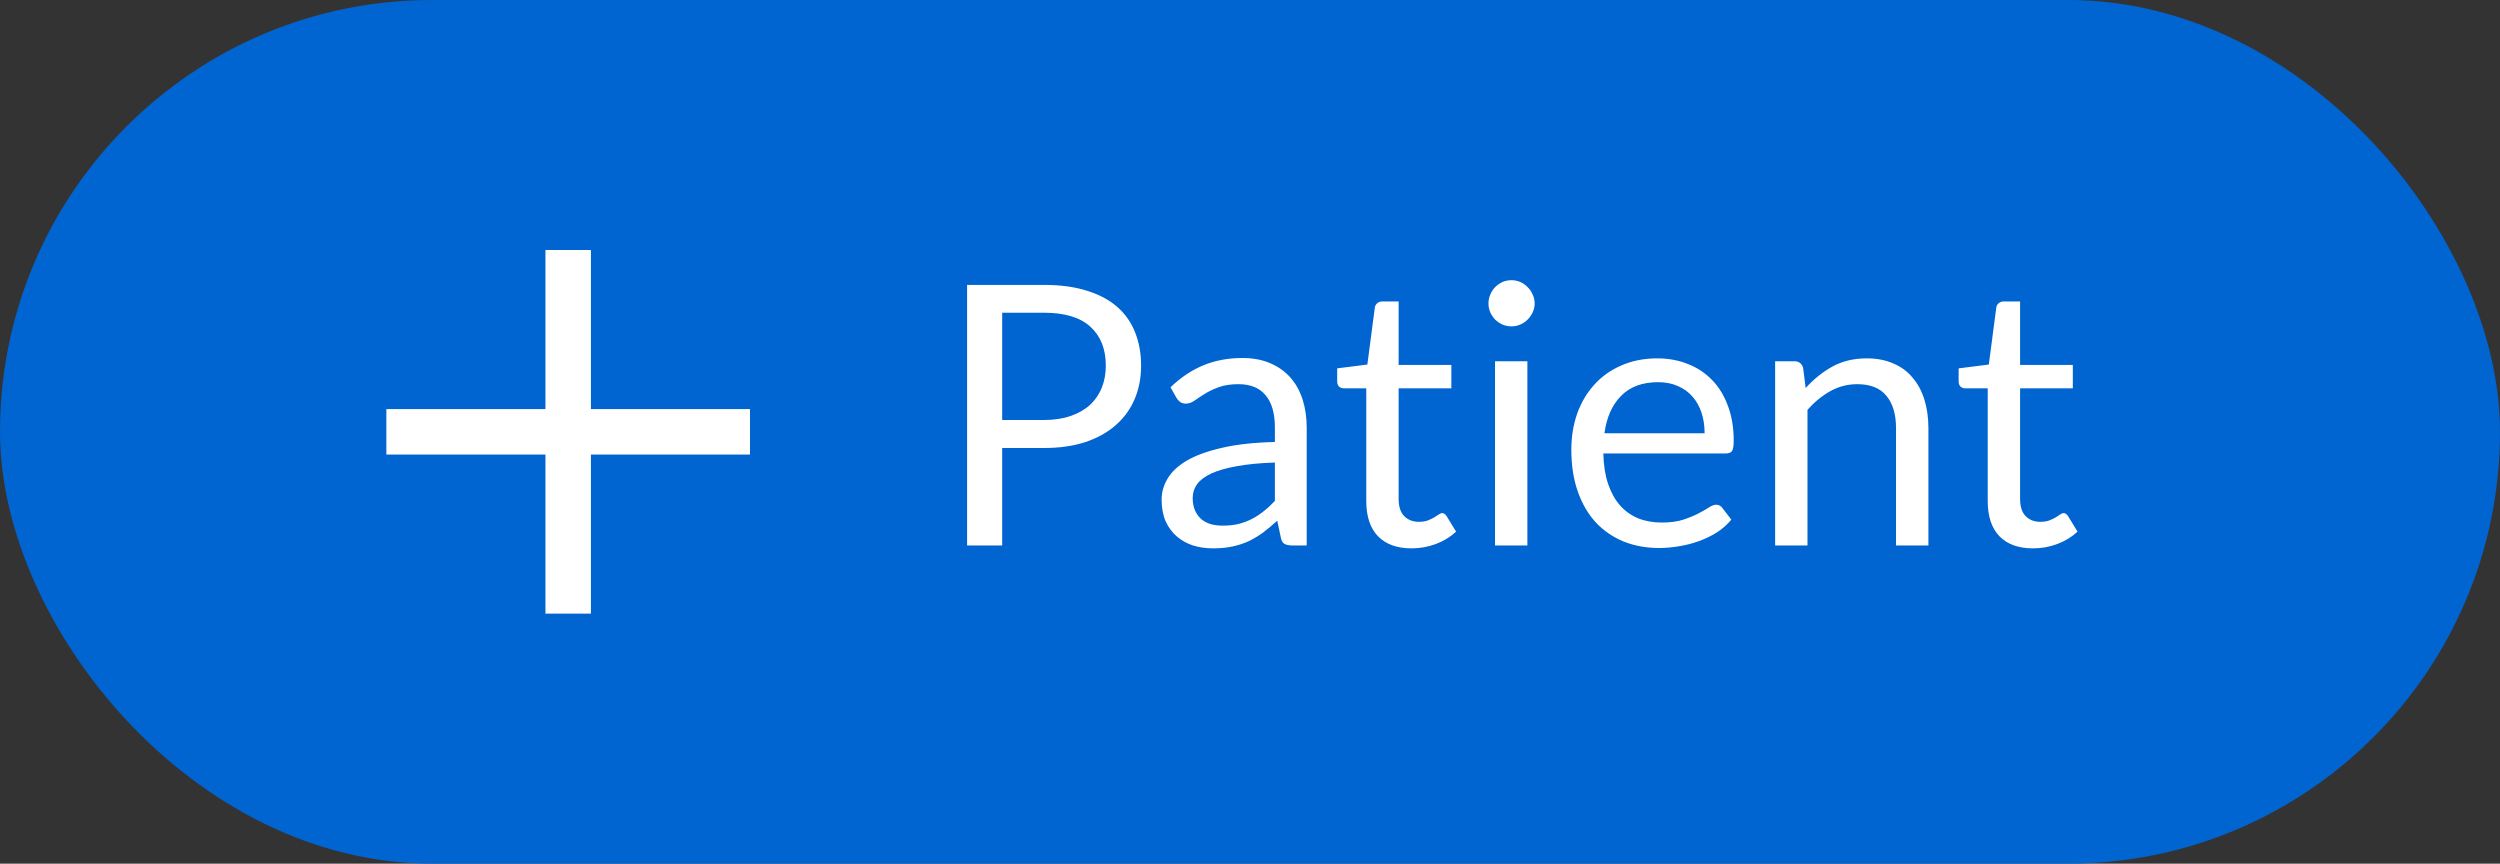 <svg width="110" height="38" viewBox="0 0 110 38" fill="none" xmlns="http://www.w3.org/2000/svg">
<rect x="0" y="0" width="110" height="38" fill="#333333" stroke="none"/>
<rect width="110" height="38" rx="19" fill="#0064D1"/>
<path d="M44.096 19.712V24H42.552V12.536H45.936C46.661 12.536 47.291 12.621 47.824 12.792C48.363 12.957 48.808 13.195 49.16 13.504C49.512 13.813 49.773 14.187 49.944 14.624C50.12 15.061 50.208 15.549 50.208 16.088C50.208 16.621 50.115 17.109 49.928 17.552C49.741 17.995 49.467 18.376 49.104 18.696C48.747 19.016 48.301 19.267 47.768 19.448C47.235 19.624 46.624 19.712 45.936 19.712H44.096ZM44.096 18.48H45.936C46.379 18.48 46.768 18.421 47.104 18.304C47.445 18.187 47.731 18.024 47.96 17.816C48.189 17.603 48.363 17.349 48.48 17.056C48.597 16.763 48.656 16.44 48.656 16.088C48.656 15.357 48.429 14.787 47.976 14.376C47.528 13.965 46.848 13.76 45.936 13.76H44.096V18.48ZM57.495 24H56.863C56.724 24 56.612 23.979 56.527 23.936C56.442 23.893 56.386 23.803 56.359 23.664L56.199 22.912C55.986 23.104 55.778 23.277 55.575 23.432C55.372 23.581 55.159 23.709 54.935 23.816C54.711 23.917 54.471 23.995 54.215 24.048C53.964 24.101 53.684 24.128 53.375 24.128C53.06 24.128 52.764 24.085 52.487 24C52.215 23.909 51.978 23.776 51.775 23.6C51.572 23.424 51.41 23.203 51.287 22.936C51.17 22.664 51.111 22.344 51.111 21.976C51.111 21.656 51.199 21.349 51.375 21.056C51.551 20.757 51.834 20.493 52.223 20.264C52.618 20.035 53.132 19.848 53.767 19.704C54.402 19.555 55.178 19.469 56.095 19.448V18.816C56.095 18.187 55.959 17.712 55.687 17.392C55.42 17.067 55.023 16.904 54.495 16.904C54.148 16.904 53.855 16.949 53.615 17.04C53.38 17.125 53.175 17.224 52.999 17.336C52.828 17.443 52.679 17.541 52.551 17.632C52.428 17.717 52.306 17.76 52.183 17.76C52.087 17.76 52.002 17.736 51.927 17.688C51.858 17.635 51.802 17.571 51.759 17.496L51.503 17.04C51.951 16.608 52.434 16.285 52.951 16.072C53.468 15.859 54.042 15.752 54.671 15.752C55.124 15.752 55.527 15.827 55.879 15.976C56.231 16.125 56.527 16.333 56.767 16.6C57.007 16.867 57.188 17.189 57.311 17.568C57.434 17.947 57.495 18.363 57.495 18.816V24ZM53.799 23.128C54.05 23.128 54.279 23.104 54.487 23.056C54.695 23.003 54.89 22.931 55.071 22.84C55.258 22.744 55.434 22.629 55.599 22.496C55.77 22.363 55.935 22.211 56.095 22.04V20.352C55.439 20.373 54.882 20.427 54.423 20.512C53.964 20.592 53.591 20.699 53.303 20.832C53.015 20.965 52.804 21.123 52.671 21.304C52.543 21.485 52.479 21.688 52.479 21.912C52.479 22.125 52.514 22.309 52.583 22.464C52.652 22.619 52.746 22.747 52.863 22.848C52.98 22.944 53.119 23.016 53.279 23.064C53.439 23.107 53.612 23.128 53.799 23.128ZM62.108 24.128C61.468 24.128 60.975 23.949 60.628 23.592C60.287 23.235 60.116 22.72 60.116 22.048V17.088H59.14C59.055 17.088 58.983 17.064 58.924 17.016C58.866 16.963 58.836 16.883 58.836 16.776V16.208L60.164 16.04L60.492 13.536C60.503 13.456 60.538 13.392 60.596 13.344C60.655 13.291 60.73 13.264 60.82 13.264H61.54V16.056H63.86V17.088H61.54V21.952C61.54 22.293 61.623 22.547 61.788 22.712C61.954 22.877 62.167 22.96 62.428 22.96C62.578 22.96 62.706 22.941 62.812 22.904C62.924 22.861 63.02 22.816 63.1 22.768C63.18 22.72 63.247 22.677 63.3 22.64C63.359 22.597 63.41 22.576 63.452 22.576C63.527 22.576 63.594 22.621 63.652 22.712L64.068 23.392C63.823 23.621 63.527 23.803 63.18 23.936C62.834 24.064 62.476 24.128 62.108 24.128ZM67.205 15.896V24H65.781V15.896H67.205ZM67.525 13.352C67.525 13.491 67.496 13.621 67.437 13.744C67.384 13.861 67.309 13.968 67.213 14.064C67.123 14.155 67.016 14.227 66.893 14.28C66.77 14.333 66.64 14.36 66.501 14.36C66.362 14.36 66.232 14.333 66.109 14.28C65.992 14.227 65.885 14.155 65.789 14.064C65.698 13.968 65.626 13.861 65.573 13.744C65.52 13.621 65.493 13.491 65.493 13.352C65.493 13.213 65.52 13.083 65.573 12.96C65.626 12.832 65.698 12.723 65.789 12.632C65.885 12.536 65.992 12.461 66.109 12.408C66.232 12.355 66.362 12.328 66.501 12.328C66.64 12.328 66.77 12.355 66.893 12.408C67.016 12.461 67.123 12.536 67.213 12.632C67.309 12.723 67.384 12.832 67.437 12.96C67.496 13.083 67.525 13.213 67.525 13.352ZM72.923 15.768C73.408 15.768 73.856 15.851 74.267 16.016C74.677 16.176 75.032 16.411 75.331 16.72C75.629 17.024 75.862 17.403 76.027 17.856C76.198 18.304 76.283 18.816 76.283 19.392C76.283 19.616 76.259 19.765 76.211 19.84C76.163 19.915 76.072 19.952 75.939 19.952H70.547C70.558 20.464 70.627 20.909 70.755 21.288C70.883 21.667 71.059 21.984 71.283 22.24C71.507 22.491 71.773 22.68 72.083 22.808C72.392 22.931 72.739 22.992 73.123 22.992C73.48 22.992 73.787 22.952 74.043 22.872C74.304 22.787 74.528 22.696 74.715 22.6C74.901 22.504 75.056 22.416 75.179 22.336C75.307 22.251 75.416 22.208 75.507 22.208C75.624 22.208 75.715 22.253 75.779 22.344L76.179 22.864C76.003 23.077 75.792 23.264 75.547 23.424C75.302 23.579 75.037 23.707 74.755 23.808C74.478 23.909 74.189 23.984 73.891 24.032C73.592 24.085 73.296 24.112 73.003 24.112C72.443 24.112 71.925 24.019 71.451 23.832C70.981 23.64 70.573 23.363 70.227 23C69.885 22.632 69.619 22.179 69.427 21.64C69.235 21.101 69.139 20.483 69.139 19.784C69.139 19.219 69.224 18.691 69.395 18.2C69.571 17.709 69.822 17.285 70.147 16.928C70.472 16.565 70.87 16.283 71.339 16.08C71.808 15.872 72.336 15.768 72.923 15.768ZM72.955 16.816C72.267 16.816 71.725 17.016 71.331 17.416C70.936 17.811 70.691 18.36 70.595 19.064H75.003C75.003 18.733 74.957 18.432 74.867 18.16C74.776 17.883 74.643 17.645 74.467 17.448C74.291 17.245 74.075 17.091 73.819 16.984C73.568 16.872 73.28 16.816 72.955 16.816ZM78.106 24V15.896H78.954C79.156 15.896 79.284 15.995 79.338 16.192L79.45 17.072C79.802 16.683 80.194 16.368 80.626 16.128C81.063 15.888 81.567 15.768 82.138 15.768C82.58 15.768 82.969 15.843 83.305 15.992C83.647 16.136 83.93 16.344 84.153 16.616C84.383 16.883 84.556 17.205 84.674 17.584C84.791 17.963 84.85 18.381 84.85 18.84V24H83.425V18.84C83.425 18.227 83.284 17.752 83.001 17.416C82.724 17.075 82.297 16.904 81.722 16.904C81.3 16.904 80.906 17.005 80.537 17.208C80.175 17.411 79.839 17.685 79.529 18.032V24H78.106ZM89.452 24.128C88.812 24.128 88.319 23.949 87.972 23.592C87.631 23.235 87.46 22.72 87.46 22.048V17.088H86.484C86.399 17.088 86.327 17.064 86.268 17.016C86.21 16.963 86.18 16.883 86.18 16.776V16.208L87.508 16.04L87.836 13.536C87.847 13.456 87.882 13.392 87.94 13.344C87.999 13.291 88.073 13.264 88.164 13.264H88.884V16.056H91.204V17.088H88.884V21.952C88.884 22.293 88.967 22.547 89.132 22.712C89.297 22.877 89.511 22.96 89.772 22.96C89.921 22.96 90.049 22.941 90.156 22.904C90.268 22.861 90.364 22.816 90.444 22.768C90.524 22.72 90.591 22.677 90.644 22.64C90.703 22.597 90.754 22.576 90.796 22.576C90.871 22.576 90.938 22.621 90.996 22.712L91.412 23.392C91.167 23.621 90.871 23.803 90.524 23.936C90.177 24.064 89.82 24.128 89.452 24.128Z" fill="white"/>
<path fill-rule="evenodd" clip-rule="evenodd" d="M24 20V27H26V20H33V18L26 18V11H24V18L17 18V20H24Z" fill="white"/>
</svg>
